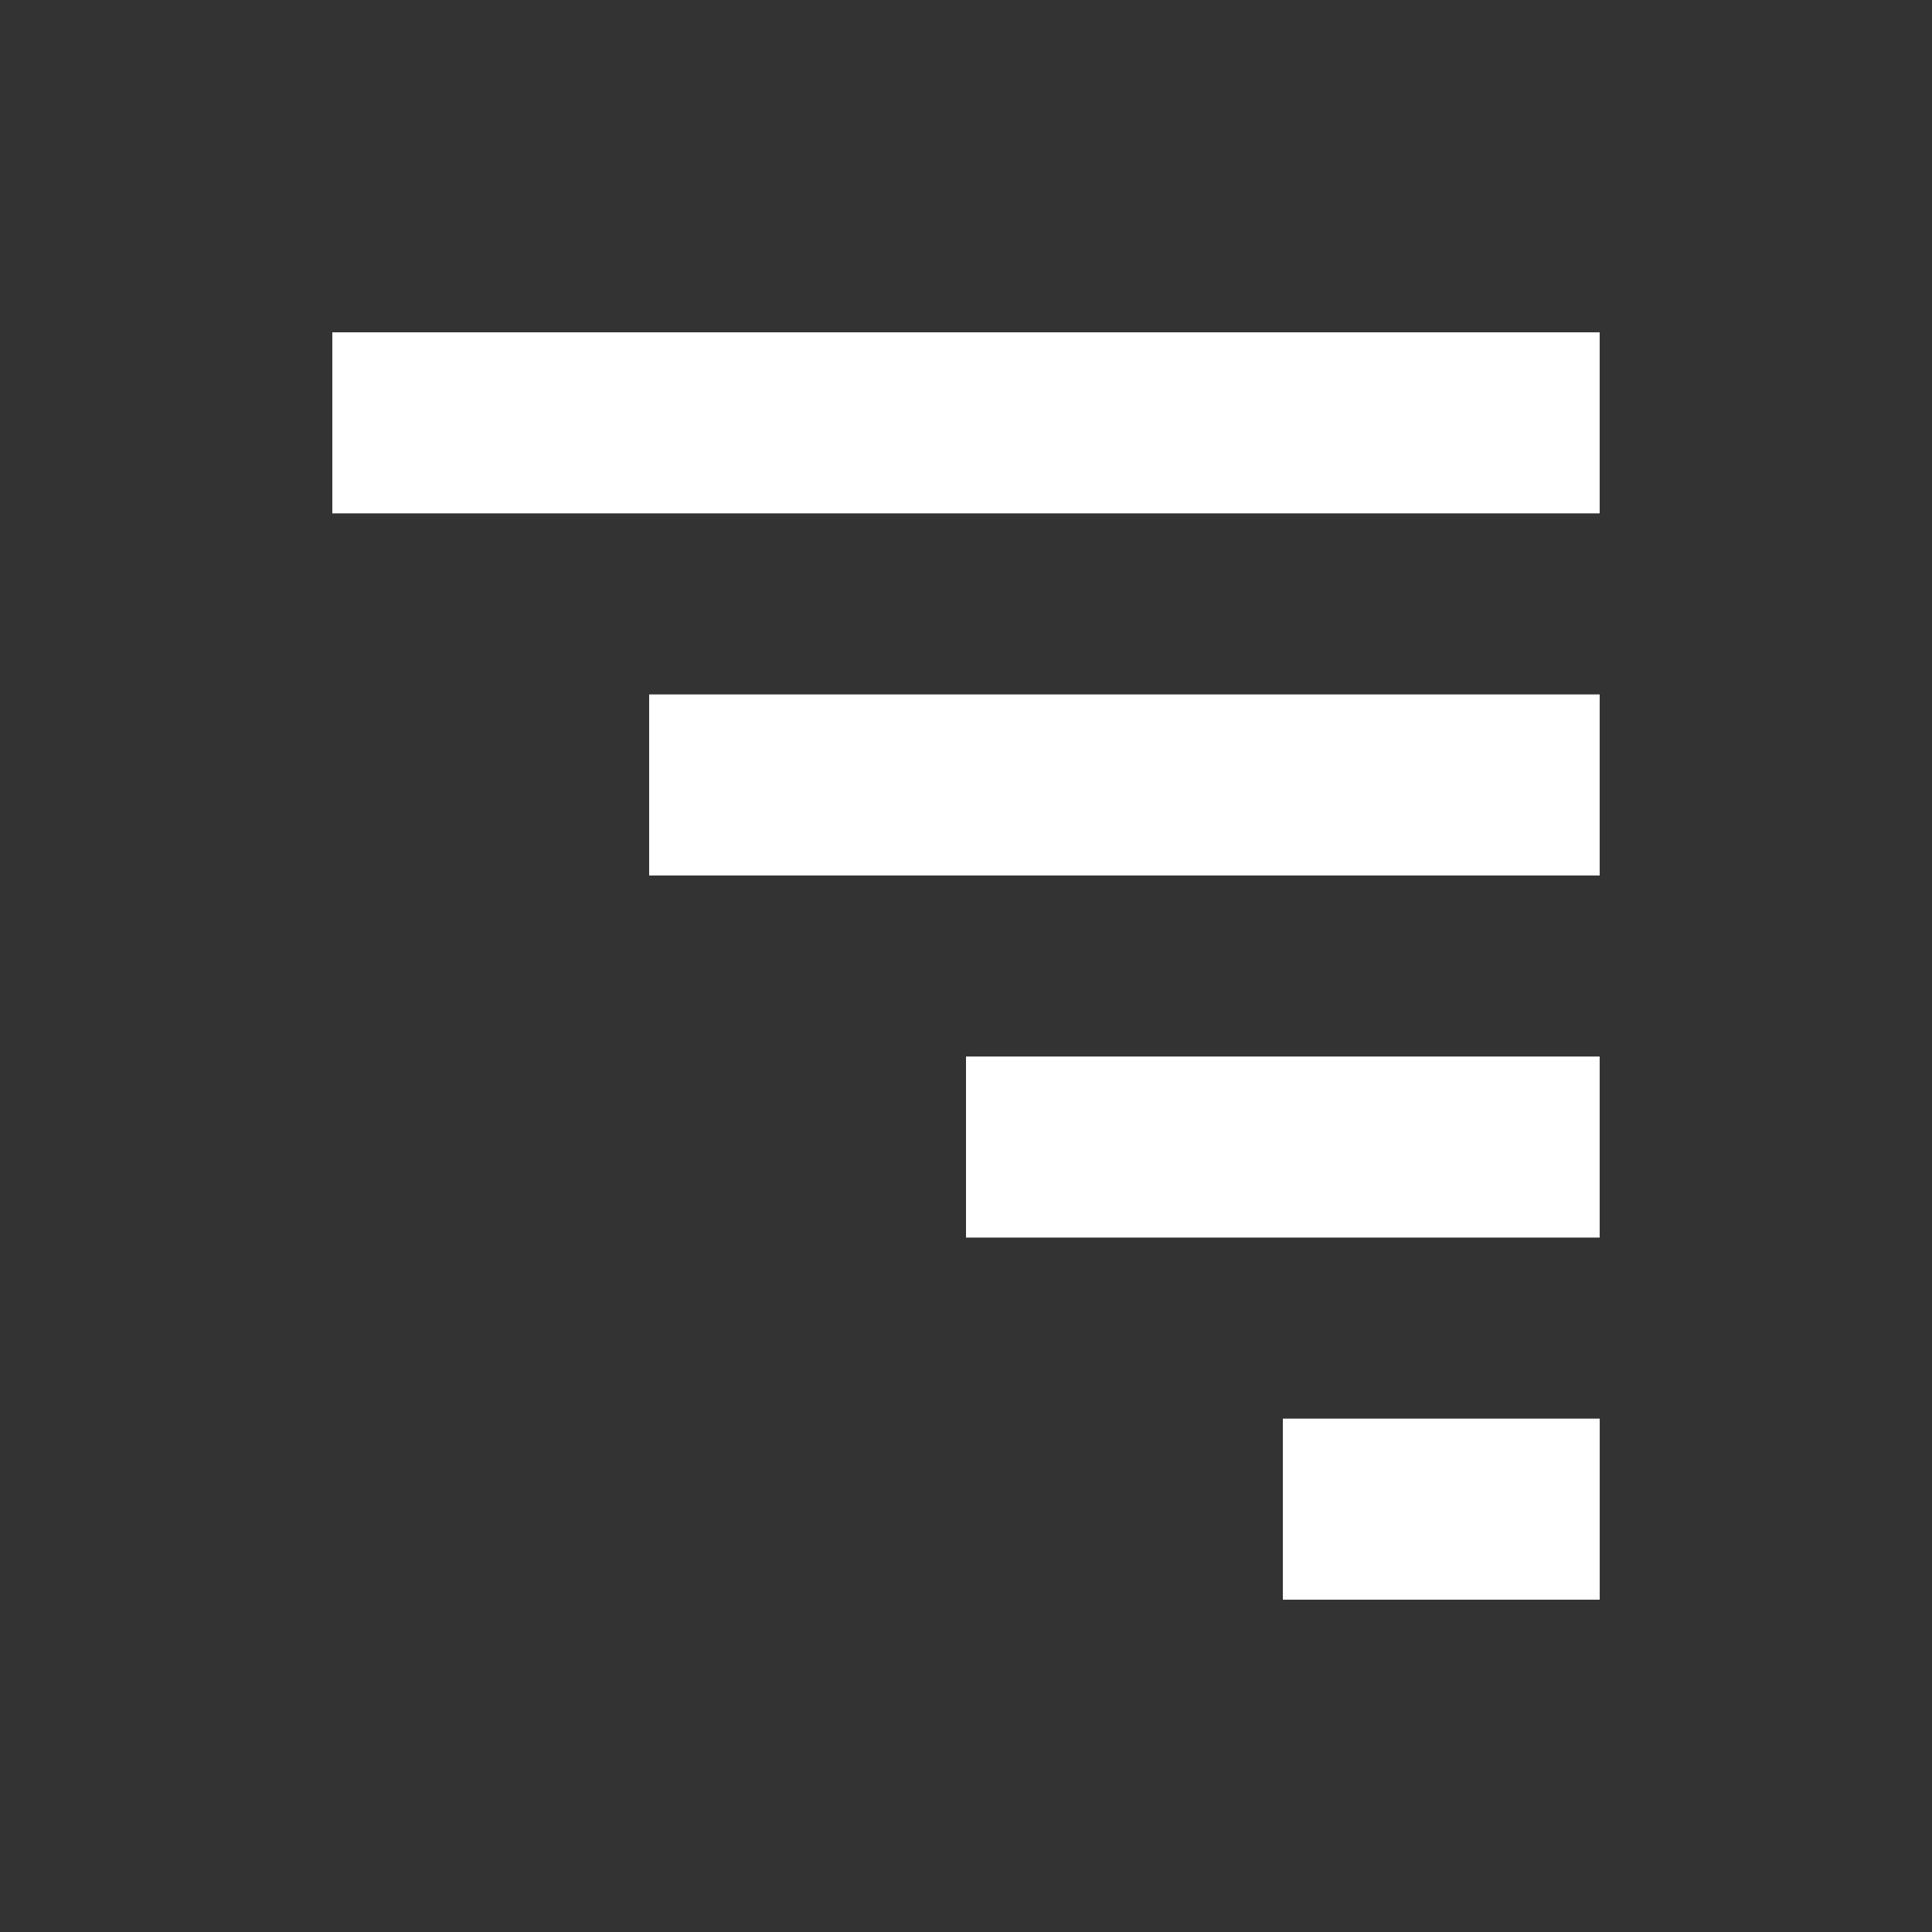 <?xml version="1.0" encoding="utf-8"?>
<!-- Generator: Adobe Illustrator 26.0.1, SVG Export Plug-In . SVG Version: 6.00 Build 0)  -->
<svg version="1.1" id="Layer_1" xmlns="http://www.w3.org/2000/svg" xmlns:xlink="http://www.w3.org/1999/xlink" x="0px" y="0px"
	 viewBox="0 0 512 512" style="enable-background:new 0 0 512 512;" xml:space="preserve">
<rect x="0" y="0" width="512" height="512" fill="#333333" stroke="none"/>
<style type="text/css">
	.st0{fill:#FFFFFF;}
</style>
<g>
	<rect x="88.07" y="88.07" class="st0" width="335.86" height="47.98"/>
	<rect x="172.03" y="184.03" class="st0" width="251.9" height="47.98"/>
	<rect x="256" y="279.99" class="st0" width="167.93" height="47.98"/>
	<rect x="339.97" y="375.95" class="st0" width="83.97" height="47.98"/>
</g>
</svg>
